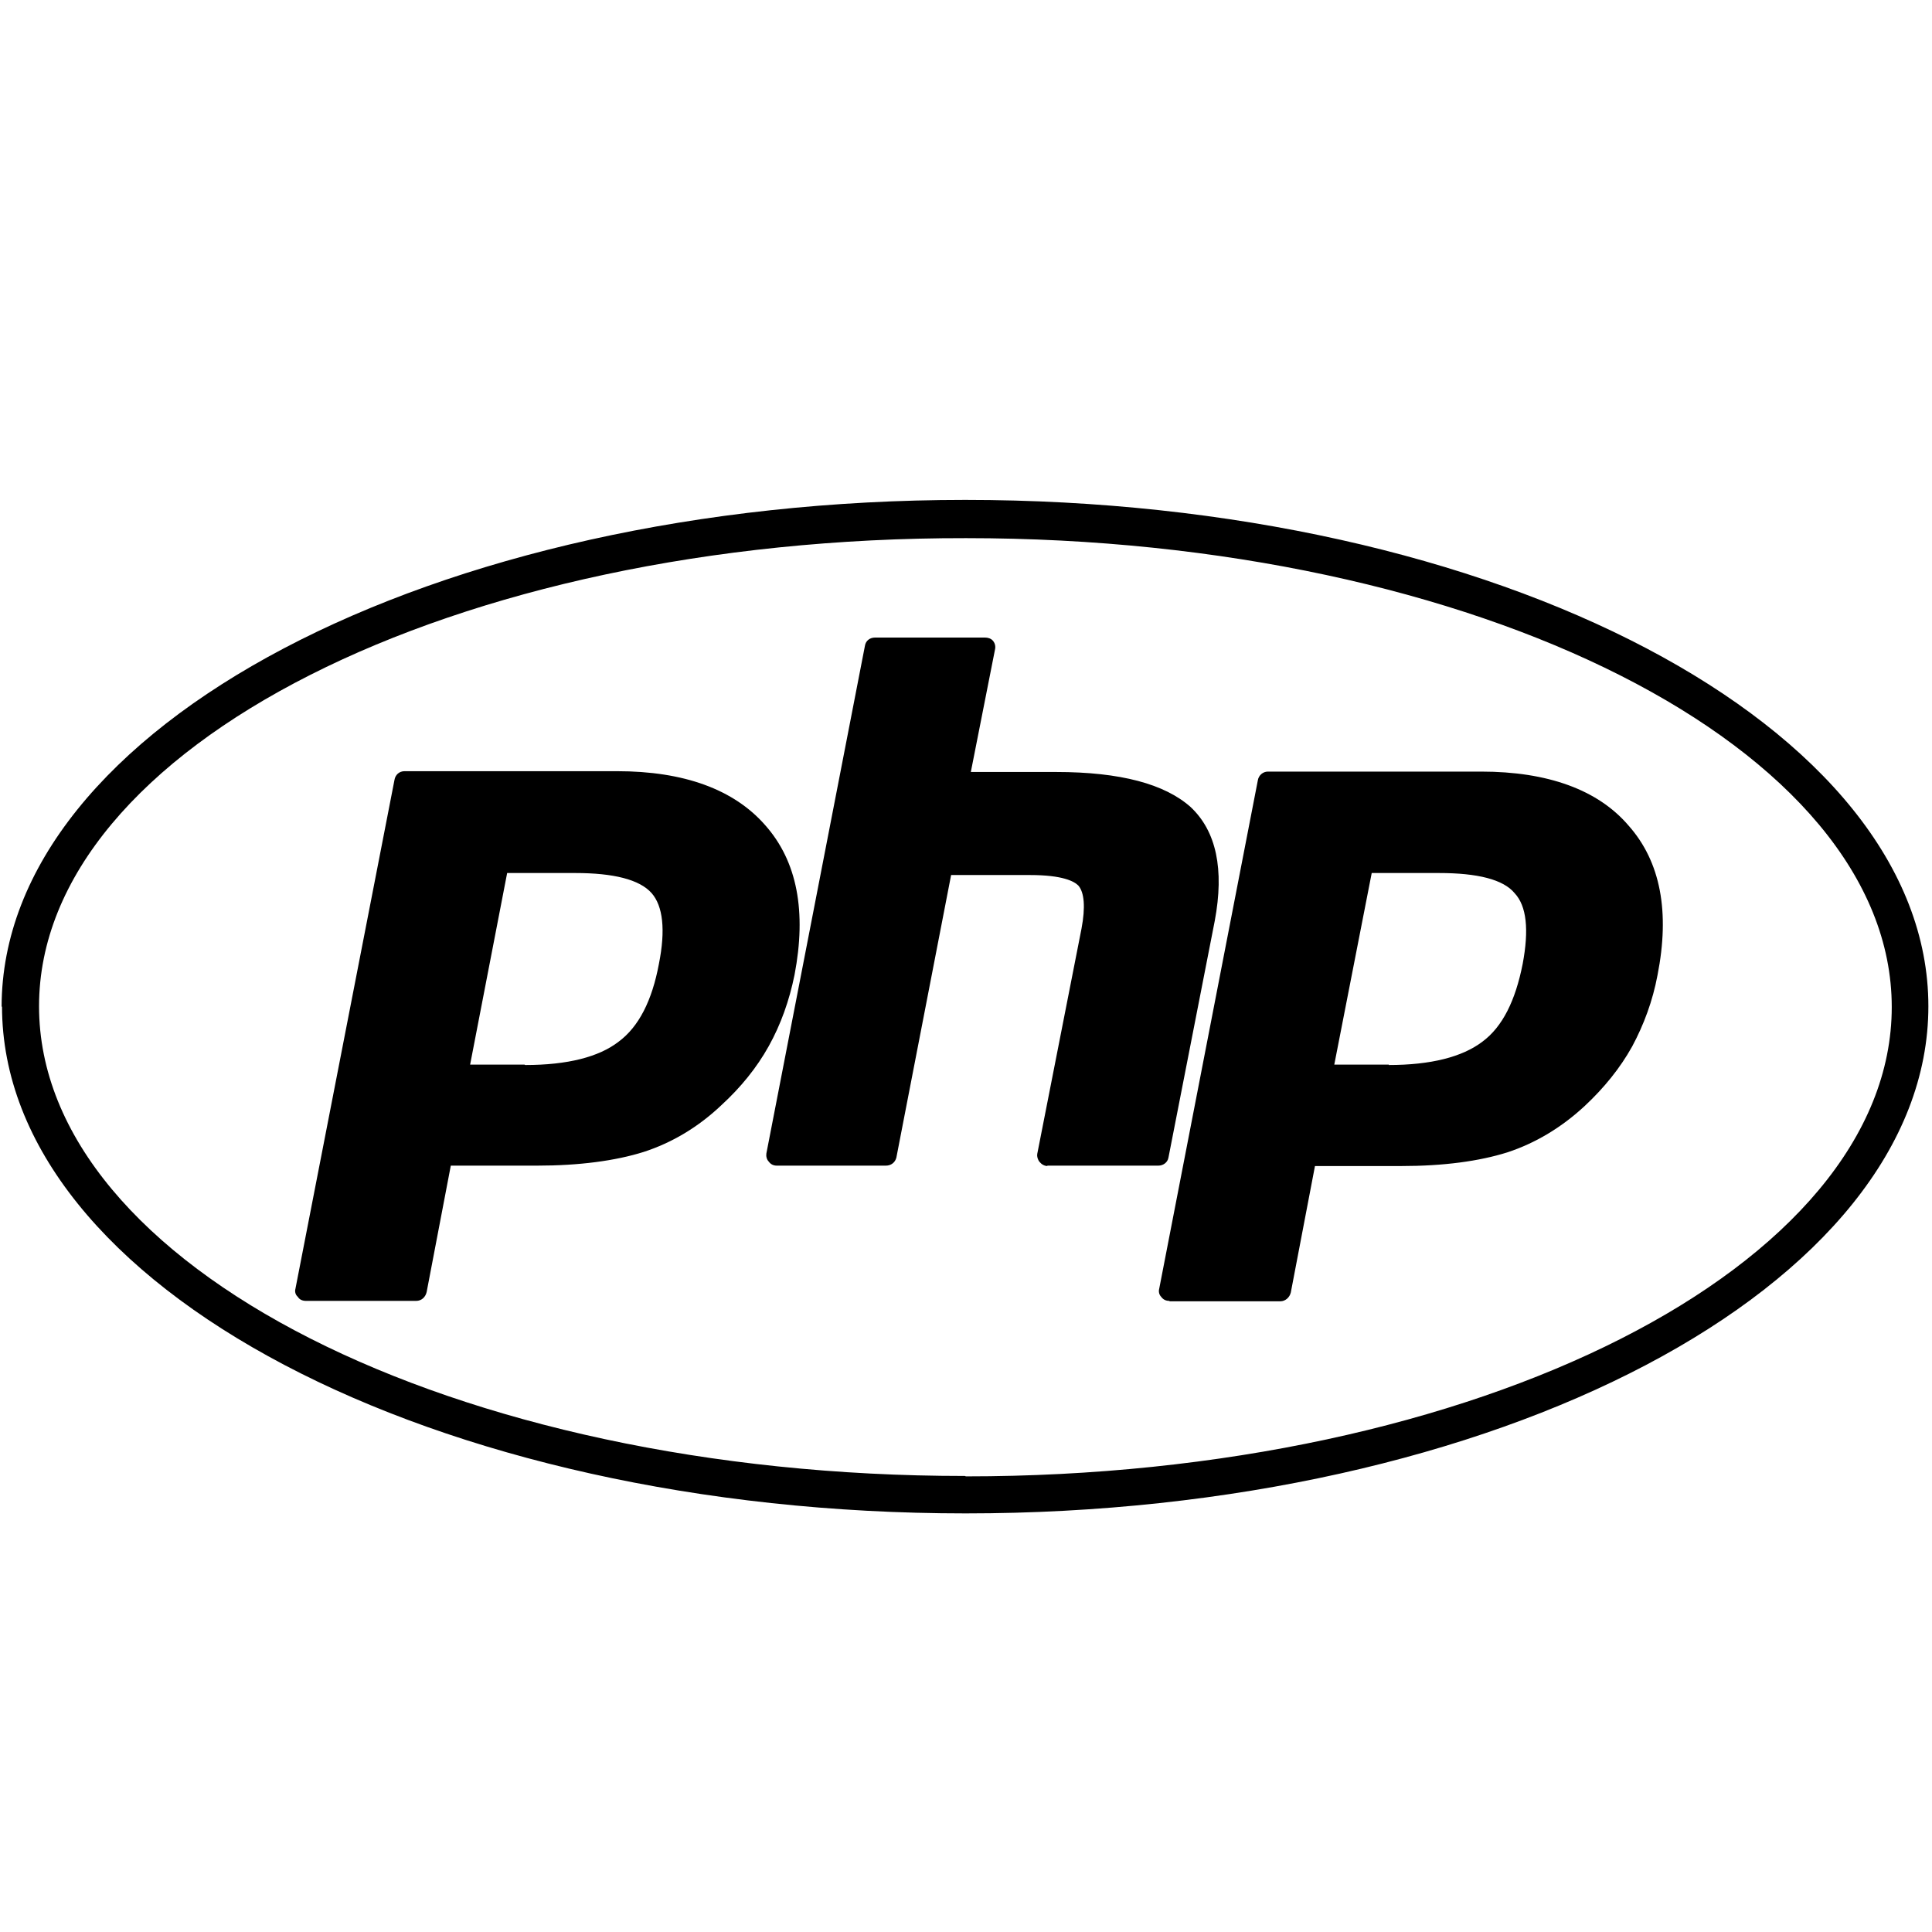 <svg width="24" height="24" viewBox="0 0 48 48" role="img">
  <g fill-rule="evenodd"><path d="M.05 25c0 6.96 10.72 12.6 23.94 12.6 13.2 0 23.92-5.64 23.92-12.6 0-6.94-10.7-12.58-23.93-12.58S.04 18.06.04 25.02zM24 36.68c12.7 0 23-5.22 23-11.66 0-6.43-10.3-11.65-23-11.65C11.27 13.35.97 18.57.97 25c0 6.45 10.3 11.67 23 11.67z"/><path d="M13.05 26.46c1.05 0 1.83-.2 2.32-.58.5-.37.83-1.02 1-1.93.17-.85.1-1.44-.18-1.76-.3-.34-.95-.5-1.9-.5H12.6l-.92 4.76h1.35zM7.6 32.32c-.08 0-.16-.03-.2-.1-.06-.05-.08-.13-.06-.2L9.8 19.38c.02-.13.12-.22.25-.22h5.28c1.66 0 2.9.45 3.68 1.34.8.9 1.03 2.15.73 3.72-.13.64-.34 1.23-.64 1.77s-.7 1.03-1.18 1.47c-.57.54-1.22.93-1.93 1.16-.7.22-1.6.34-2.65.34H11.2l-.6 3.14c-.03.13-.13.22-.26.22H7.6zM26.03 28.97c-.08 0-.15-.04-.2-.1-.05-.06-.07-.14-.06-.2l1.1-5.6c.1-.53.07-.9-.08-1.07-.1-.1-.38-.26-1.2-.26h-1.96l-1.36 7.02c-.03.12-.13.2-.26.2H19.3c-.08 0-.15-.03-.2-.1-.05-.05-.07-.13-.06-.2l2.45-12.62c.02-.12.12-.2.25-.2h2.73c.07 0 .15.02.2.08.05.06.07.14.05.22l-.6 3.04h2.12c1.6 0 2.7.3 3.34.87.64.6.84 1.55.6 2.83l-1.15 5.88c-.02.12-.13.2-.25.2h-2.77zM34.5 26.46c1.05 0 1.83-.2 2.33-.58.5-.37.82-1.02 1-1.93.16-.85.1-1.44-.2-1.76-.28-.34-.92-.5-1.88-.5h-1.67l-.93 4.76h1.36zm-5.45 5.86c-.08 0-.15-.03-.2-.1-.05-.05-.07-.13-.05-.2l2.45-12.63c.02-.13.13-.22.25-.22h5.3c1.65 0 2.9.45 3.66 1.34.8.9 1.03 2.15.72 3.72-.12.64-.34 1.23-.63 1.77-.3.54-.7 1.03-1.17 1.47-.58.54-1.23.93-1.93 1.16-.7.22-1.58.34-2.64.34h-2.14l-.6 3.14c-.03.13-.14.22-.26.22h-2.75z"/></g>
</svg>
